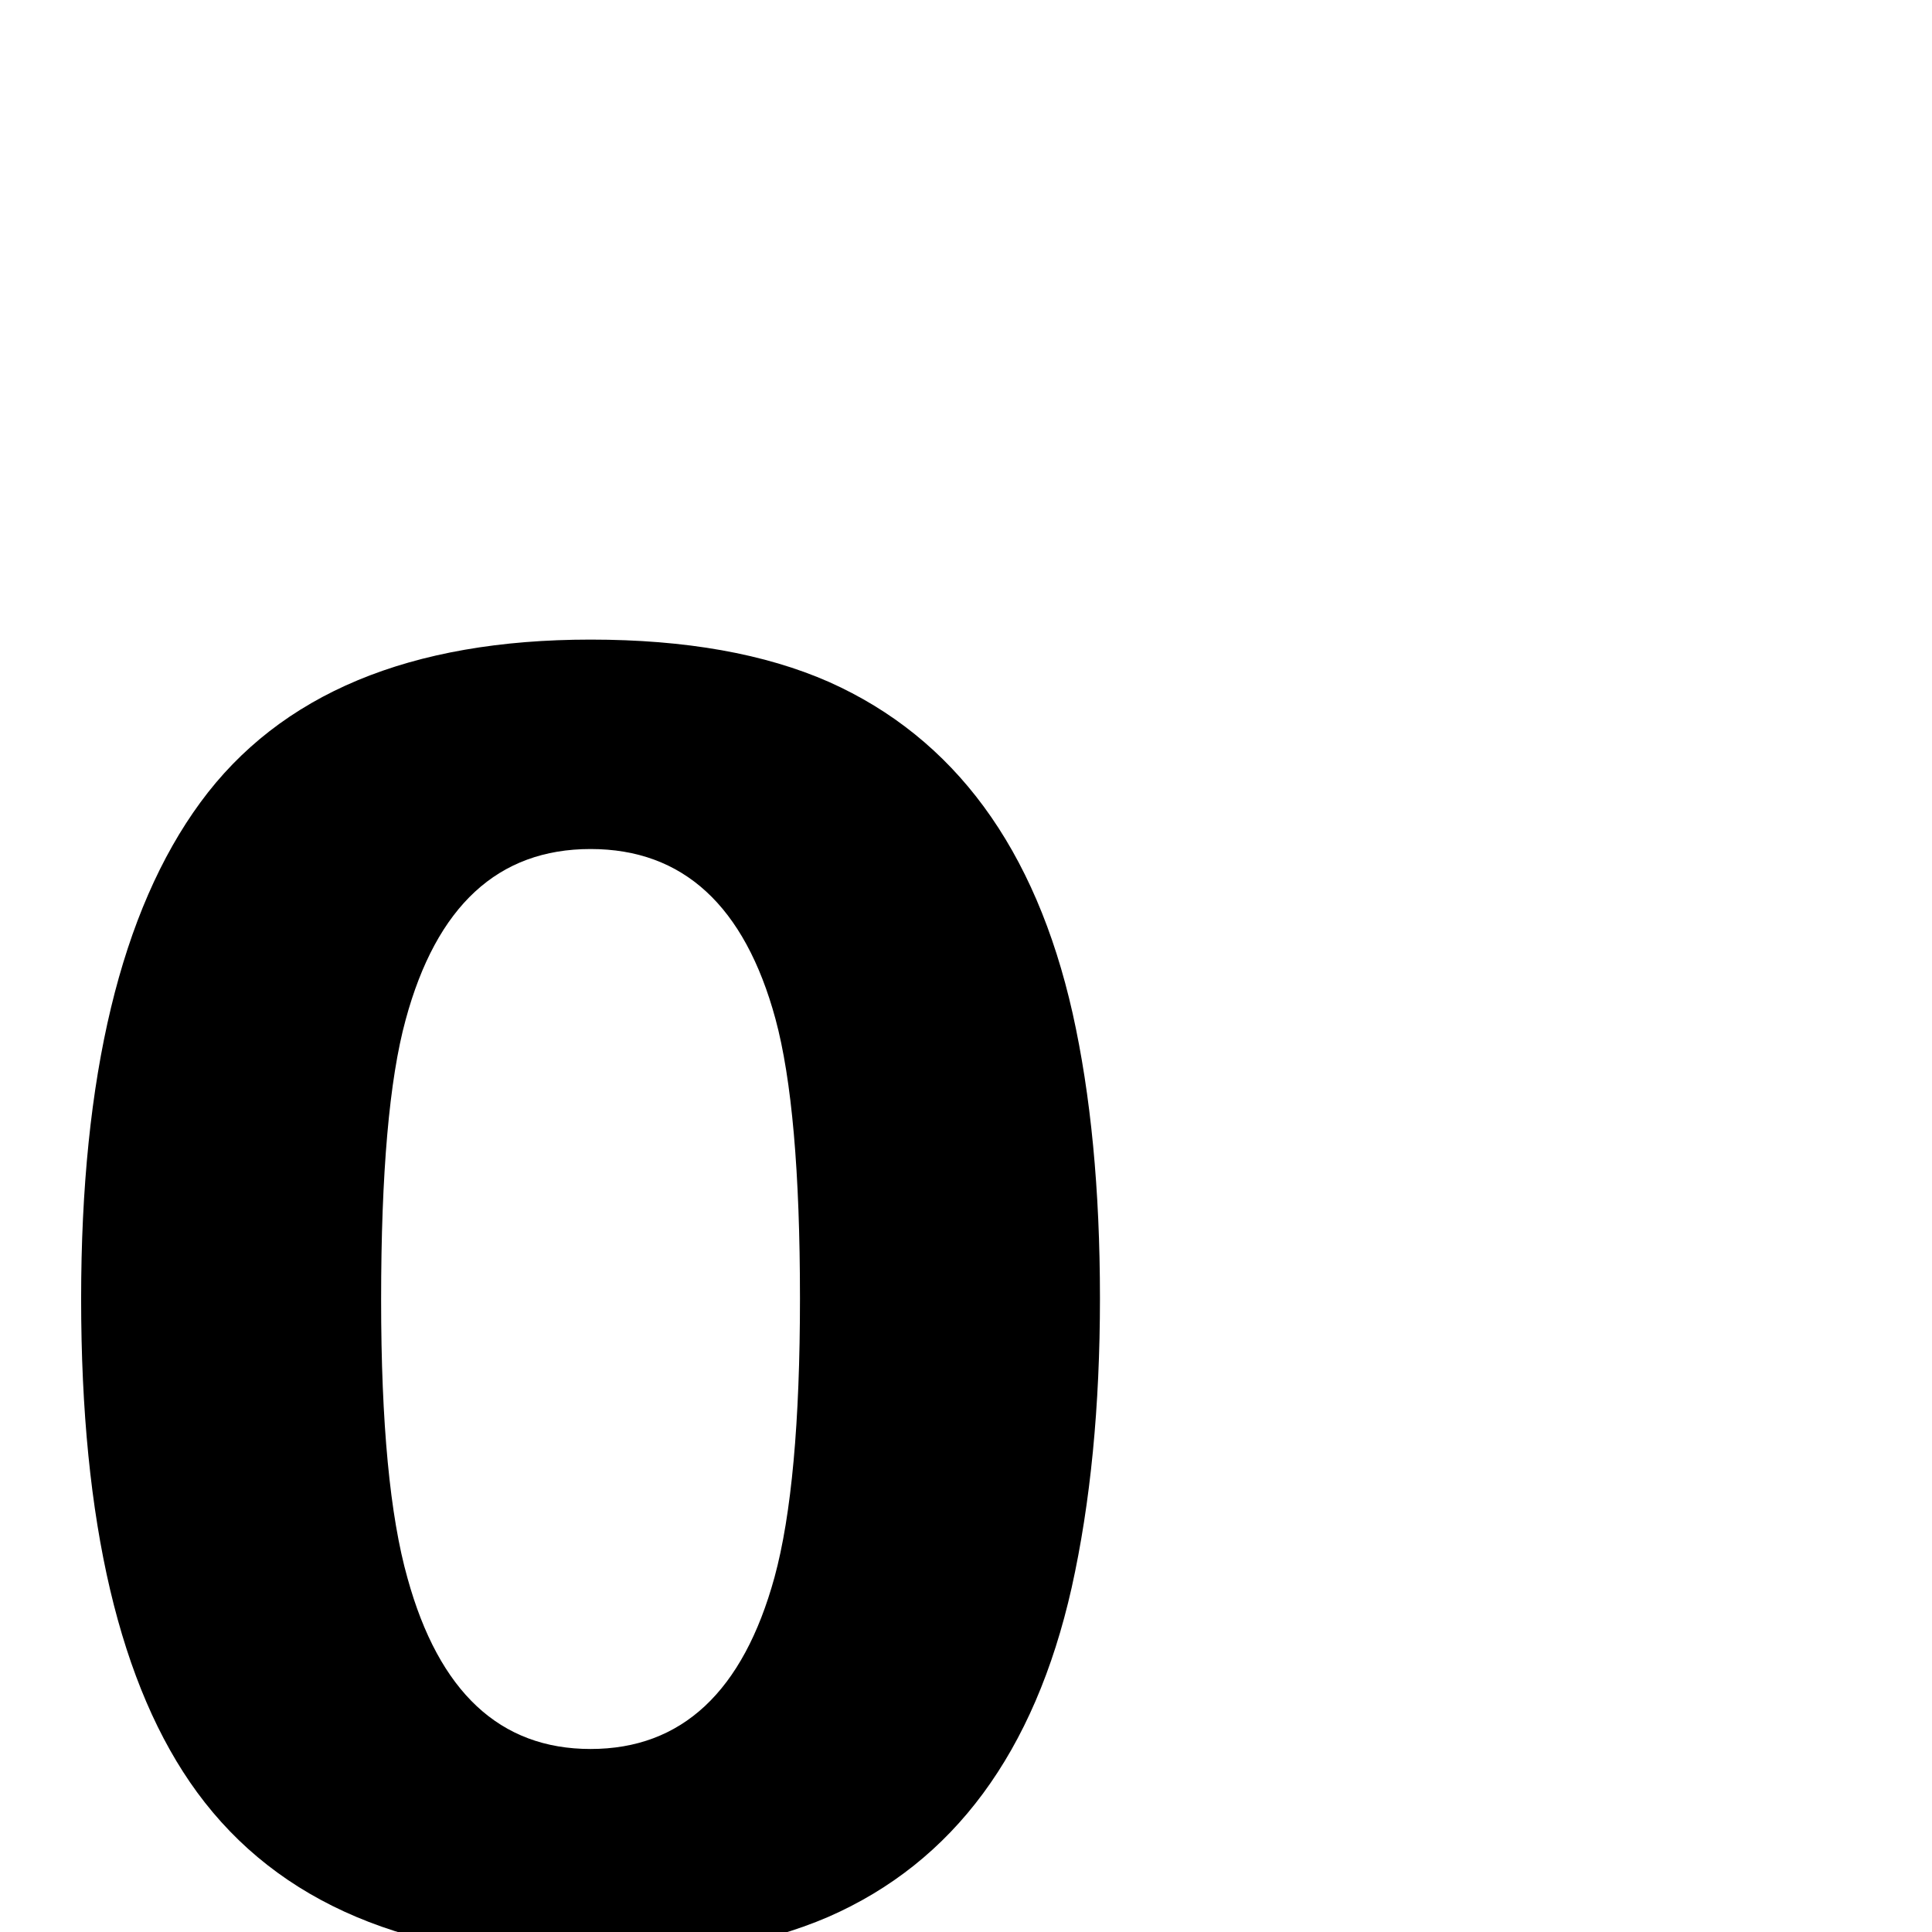 <?xml version="1.0" standalone="no"?>
<!DOCTYPE svg PUBLIC "-//W3C//DTD SVG 1.1//EN" "http://www.w3.org/Graphics/SVG/1.1/DTD/svg11.dtd" >
<svg viewBox="0 -442 2048 2048">
  <g transform="matrix(1 0 0 -1 0 1606)">
   <path fill="currentColor"
d="M1166 672q0 -172 -30 -307q-59 -262 -258 -349q-102 -44 -252 -44q-288 0 -417 176q-123 168 -123 523q0 354 126.5 526.5t413.5 172.5q151 0 253 -45q199 -89 258 -351q29 -130 29 -302zM848 672q0 200 -26 296q-49 180 -196 180t-196 -181q-26 -95 -26 -297
q0 -196 28 -295q50 -181 194 -181q145 0 195 182q27 99 27 296z" />
  </g>

</svg>
